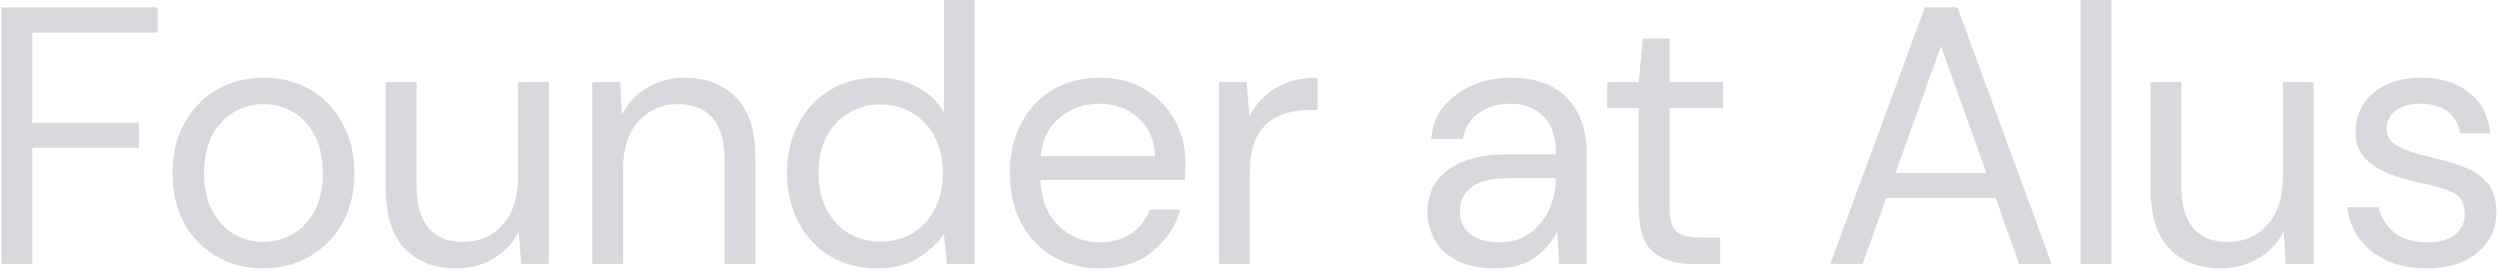 <svg width="682" height="74" viewBox="0 0 682 74" fill="none" xmlns="http://www.w3.org/2000/svg">
<path d="M0.4 72V2H43V8.9H8.8V33.5H37.9V40.3H8.8V72H0.4ZM71.769 73.2C67.103 73.2 62.903 72.133 59.169 70C55.436 67.867 52.469 64.867 50.27 61C48.136 57.067 47.069 52.467 47.069 47.2C47.069 41.933 48.169 37.367 50.37 33.5C52.569 29.567 55.536 26.533 59.27 24.4C63.069 22.267 67.303 21.2 71.969 21.2C76.636 21.2 80.836 22.267 84.57 24.4C88.303 26.533 91.236 29.567 93.37 33.5C95.57 37.367 96.669 41.933 96.669 47.2C96.669 52.467 95.57 57.067 93.37 61C91.169 64.867 88.169 67.867 84.37 70C80.636 72.133 76.436 73.2 71.769 73.2ZM71.769 66C74.636 66 77.303 65.3 79.769 63.9C82.236 62.5 84.236 60.4 85.769 57.6C87.303 54.8 88.07 51.333 88.07 47.2C88.07 43.067 87.303 39.6 85.769 36.8C84.303 34 82.336 31.9 79.87 30.5C77.403 29.1 74.769 28.4 71.969 28.4C69.103 28.4 66.436 29.1 63.969 30.5C61.503 31.9 59.503 34 57.969 36.8C56.436 39.6 55.669 43.067 55.669 47.2C55.669 51.333 56.436 54.8 57.969 57.6C59.503 60.4 61.469 62.5 63.87 63.9C66.336 65.3 68.969 66 71.769 66ZM124.449 73.2C118.583 73.2 113.916 71.433 110.449 67.9C106.983 64.3 105.249 58.8 105.249 51.4V22.4H113.649V50.5C113.649 60.833 117.883 66 126.349 66C130.683 66 134.249 64.467 137.049 61.4C139.916 58.267 141.349 53.833 141.349 48.1V22.4H149.749V72H142.149L141.549 63.1C140.016 66.233 137.716 68.7 134.649 70.5C131.649 72.3 128.249 73.2 124.449 73.2ZM161.576 72V22.4H169.176L169.676 31.3C171.276 28.167 173.576 25.7 176.576 23.9C179.576 22.1 182.976 21.2 186.776 21.2C192.642 21.2 197.309 23 200.776 26.6C204.309 30.133 206.076 35.6 206.076 43V72H197.676V43.9C197.676 33.567 193.409 28.4 184.876 28.4C180.609 28.4 177.042 29.967 174.176 33.1C171.376 36.167 169.976 40.567 169.976 46.3V72H161.576ZM239.302 73.2C234.369 73.2 230.036 72.067 226.302 69.8C222.636 67.533 219.769 64.433 217.702 60.5C215.702 56.567 214.702 52.1 214.702 47.1C214.702 42.1 215.736 37.667 217.802 33.8C219.869 29.867 222.736 26.8 226.402 24.6C230.069 22.333 234.402 21.2 239.402 21.2C243.469 21.2 247.069 22.033 250.202 23.7C253.336 25.367 255.769 27.7 257.502 30.7V-2.86102e-06H265.902V72H258.302L257.502 63.8C255.902 66.2 253.602 68.367 250.602 70.3C247.602 72.233 243.836 73.2 239.302 73.2ZM240.202 65.9C243.536 65.9 246.469 65.133 249.002 63.6C251.602 62 253.602 59.8 255.002 57C256.469 54.2 257.202 50.933 257.202 47.2C257.202 43.467 256.469 40.2 255.002 37.4C253.602 34.6 251.602 32.433 249.002 30.9C246.469 29.3 243.536 28.5 240.202 28.5C236.936 28.5 234.002 29.3 231.402 30.9C228.869 32.433 226.869 34.6 225.402 37.4C224.002 40.2 223.302 43.467 223.302 47.2C223.302 50.933 224.002 54.2 225.402 57C226.869 59.8 228.869 62 231.402 63.6C234.002 65.133 236.936 65.9 240.202 65.9ZM299.895 73.2C295.162 73.2 290.962 72.133 287.295 70C283.629 67.8 280.729 64.767 278.595 60.9C276.529 57.033 275.495 52.467 275.495 47.2C275.495 42 276.529 37.467 278.595 33.6C280.662 29.667 283.529 26.633 287.195 24.5C290.929 22.3 295.229 21.2 300.095 21.2C304.895 21.2 309.029 22.3 312.495 24.5C316.029 26.633 318.729 29.467 320.595 33C322.462 36.533 323.395 40.333 323.395 44.4C323.395 45.133 323.362 45.867 323.295 46.6C323.295 47.333 323.295 48.167 323.295 49.1H283.795C283.995 52.9 284.862 56.067 286.395 58.6C287.995 61.067 289.962 62.933 292.295 64.2C294.695 65.467 297.229 66.1 299.895 66.1C303.362 66.1 306.262 65.3 308.595 63.7C310.929 62.1 312.629 59.933 313.695 57.2H321.995C320.662 61.8 318.095 65.633 314.295 68.7C310.562 71.7 305.762 73.2 299.895 73.2ZM299.895 28.3C295.895 28.3 292.329 29.533 289.195 32C286.129 34.4 284.362 37.933 283.895 42.6H315.095C314.895 38.133 313.362 34.633 310.495 32.1C307.629 29.567 304.095 28.3 299.895 28.3ZM332.529 72V22.4H340.129L340.829 31.9C342.362 28.633 344.696 26.033 347.829 24.1C350.962 22.167 354.829 21.2 359.429 21.2V30H357.129C354.196 30 351.496 30.533 349.029 31.6C346.562 32.6 344.596 34.333 343.129 36.8C341.662 39.267 340.929 42.667 340.929 47V72H332.529ZM407.822 73.2C403.689 73.2 400.255 72.5 397.522 71.1C394.789 69.7 392.755 67.833 391.422 65.5C390.089 63.167 389.422 60.633 389.422 57.9C389.422 52.833 391.355 48.933 395.222 46.2C399.089 43.467 404.355 42.1 411.022 42.1H424.422V41.5C424.422 37.167 423.289 33.9 421.022 31.7C418.755 29.433 415.722 28.3 411.922 28.3C408.655 28.3 405.822 29.133 403.422 30.8C401.089 32.4 399.622 34.767 399.022 37.9H390.422C390.755 34.3 391.955 31.267 394.022 28.8C396.155 26.333 398.789 24.467 401.922 23.2C405.055 21.867 408.389 21.2 411.922 21.2C418.855 21.2 424.055 23.067 427.522 26.8C431.055 30.467 432.822 35.367 432.822 41.5V72H425.322L424.822 63.1C423.422 65.9 421.355 68.3 418.622 70.3C415.955 72.233 412.355 73.2 407.822 73.2ZM409.122 66.1C412.322 66.1 415.055 65.267 417.322 63.6C419.655 61.933 421.422 59.767 422.622 57.1C423.822 54.433 424.422 51.633 424.422 48.7V48.6H411.722C406.789 48.6 403.289 49.467 401.222 51.2C399.222 52.867 398.222 54.967 398.222 57.5C398.222 60.1 399.155 62.2 401.022 63.8C402.955 65.333 405.655 66.1 409.122 66.1ZM461.656 72C457.123 72 453.556 70.9 450.956 68.7C448.356 66.5 447.056 62.533 447.056 56.8V29.5H438.456V22.4H447.056L448.156 10.5H455.456V22.4H470.056V29.5H455.456V56.8C455.456 59.933 456.09 62.067 457.356 63.2C458.623 64.267 460.856 64.8 464.056 64.8H469.256V72H461.656ZM499.293 72L525.093 2H533.993L559.693 72H550.793L544.393 54H514.593L508.093 72H499.293ZM517.093 47.2H541.893L529.493 12.6L517.093 47.2ZM567.599 72V-2.86102e-06H575.999V72H567.599ZM605.867 73.2C600.001 73.2 595.334 71.433 591.867 67.9C588.401 64.3 586.667 58.8 586.667 51.4V22.4H595.067V50.5C595.067 60.833 599.301 66 607.767 66C612.101 66 615.667 64.467 618.467 61.4C621.334 58.267 622.767 53.833 622.767 48.1V22.4H631.167V72H623.567L622.967 63.1C621.434 66.233 619.134 68.7 616.067 70.5C613.067 72.3 609.667 73.2 605.867 73.2ZM661.994 73.2C656.06 73.2 651.127 71.7 647.194 68.7C643.26 65.7 640.96 61.633 640.294 56.5H648.894C649.427 59.1 650.794 61.367 652.994 63.3C655.26 65.167 658.294 66.1 662.094 66.1C665.627 66.1 668.227 65.367 669.894 63.9C671.56 62.367 672.394 60.567 672.394 58.5C672.394 55.5 671.294 53.5 669.094 52.5C666.96 51.5 663.927 50.6 659.994 49.8C657.327 49.267 654.66 48.5 651.994 47.5C649.327 46.5 647.094 45.1 645.294 43.3C643.494 41.433 642.594 39 642.594 36C642.594 31.667 644.194 28.133 647.394 25.4C650.66 22.6 655.06 21.2 660.594 21.2C665.86 21.2 670.16 22.533 673.494 25.2C676.894 27.8 678.86 31.533 679.394 36.4H671.094C670.76 33.867 669.66 31.9 667.794 30.5C665.994 29.033 663.56 28.3 660.494 28.3C657.494 28.3 655.16 28.933 653.494 30.2C651.894 31.467 651.094 33.133 651.094 35.2C651.094 37.2 652.127 38.767 654.194 39.9C656.327 41.033 659.194 42 662.794 42.8C665.86 43.467 668.76 44.3 671.494 45.3C674.294 46.233 676.56 47.667 678.294 49.6C680.094 51.467 680.994 54.2 680.994 57.8C681.06 62.267 679.36 65.967 675.894 68.9C672.494 71.767 667.86 73.2 661.994 73.2Z" fill="#D8D9DD"/>
</svg>
